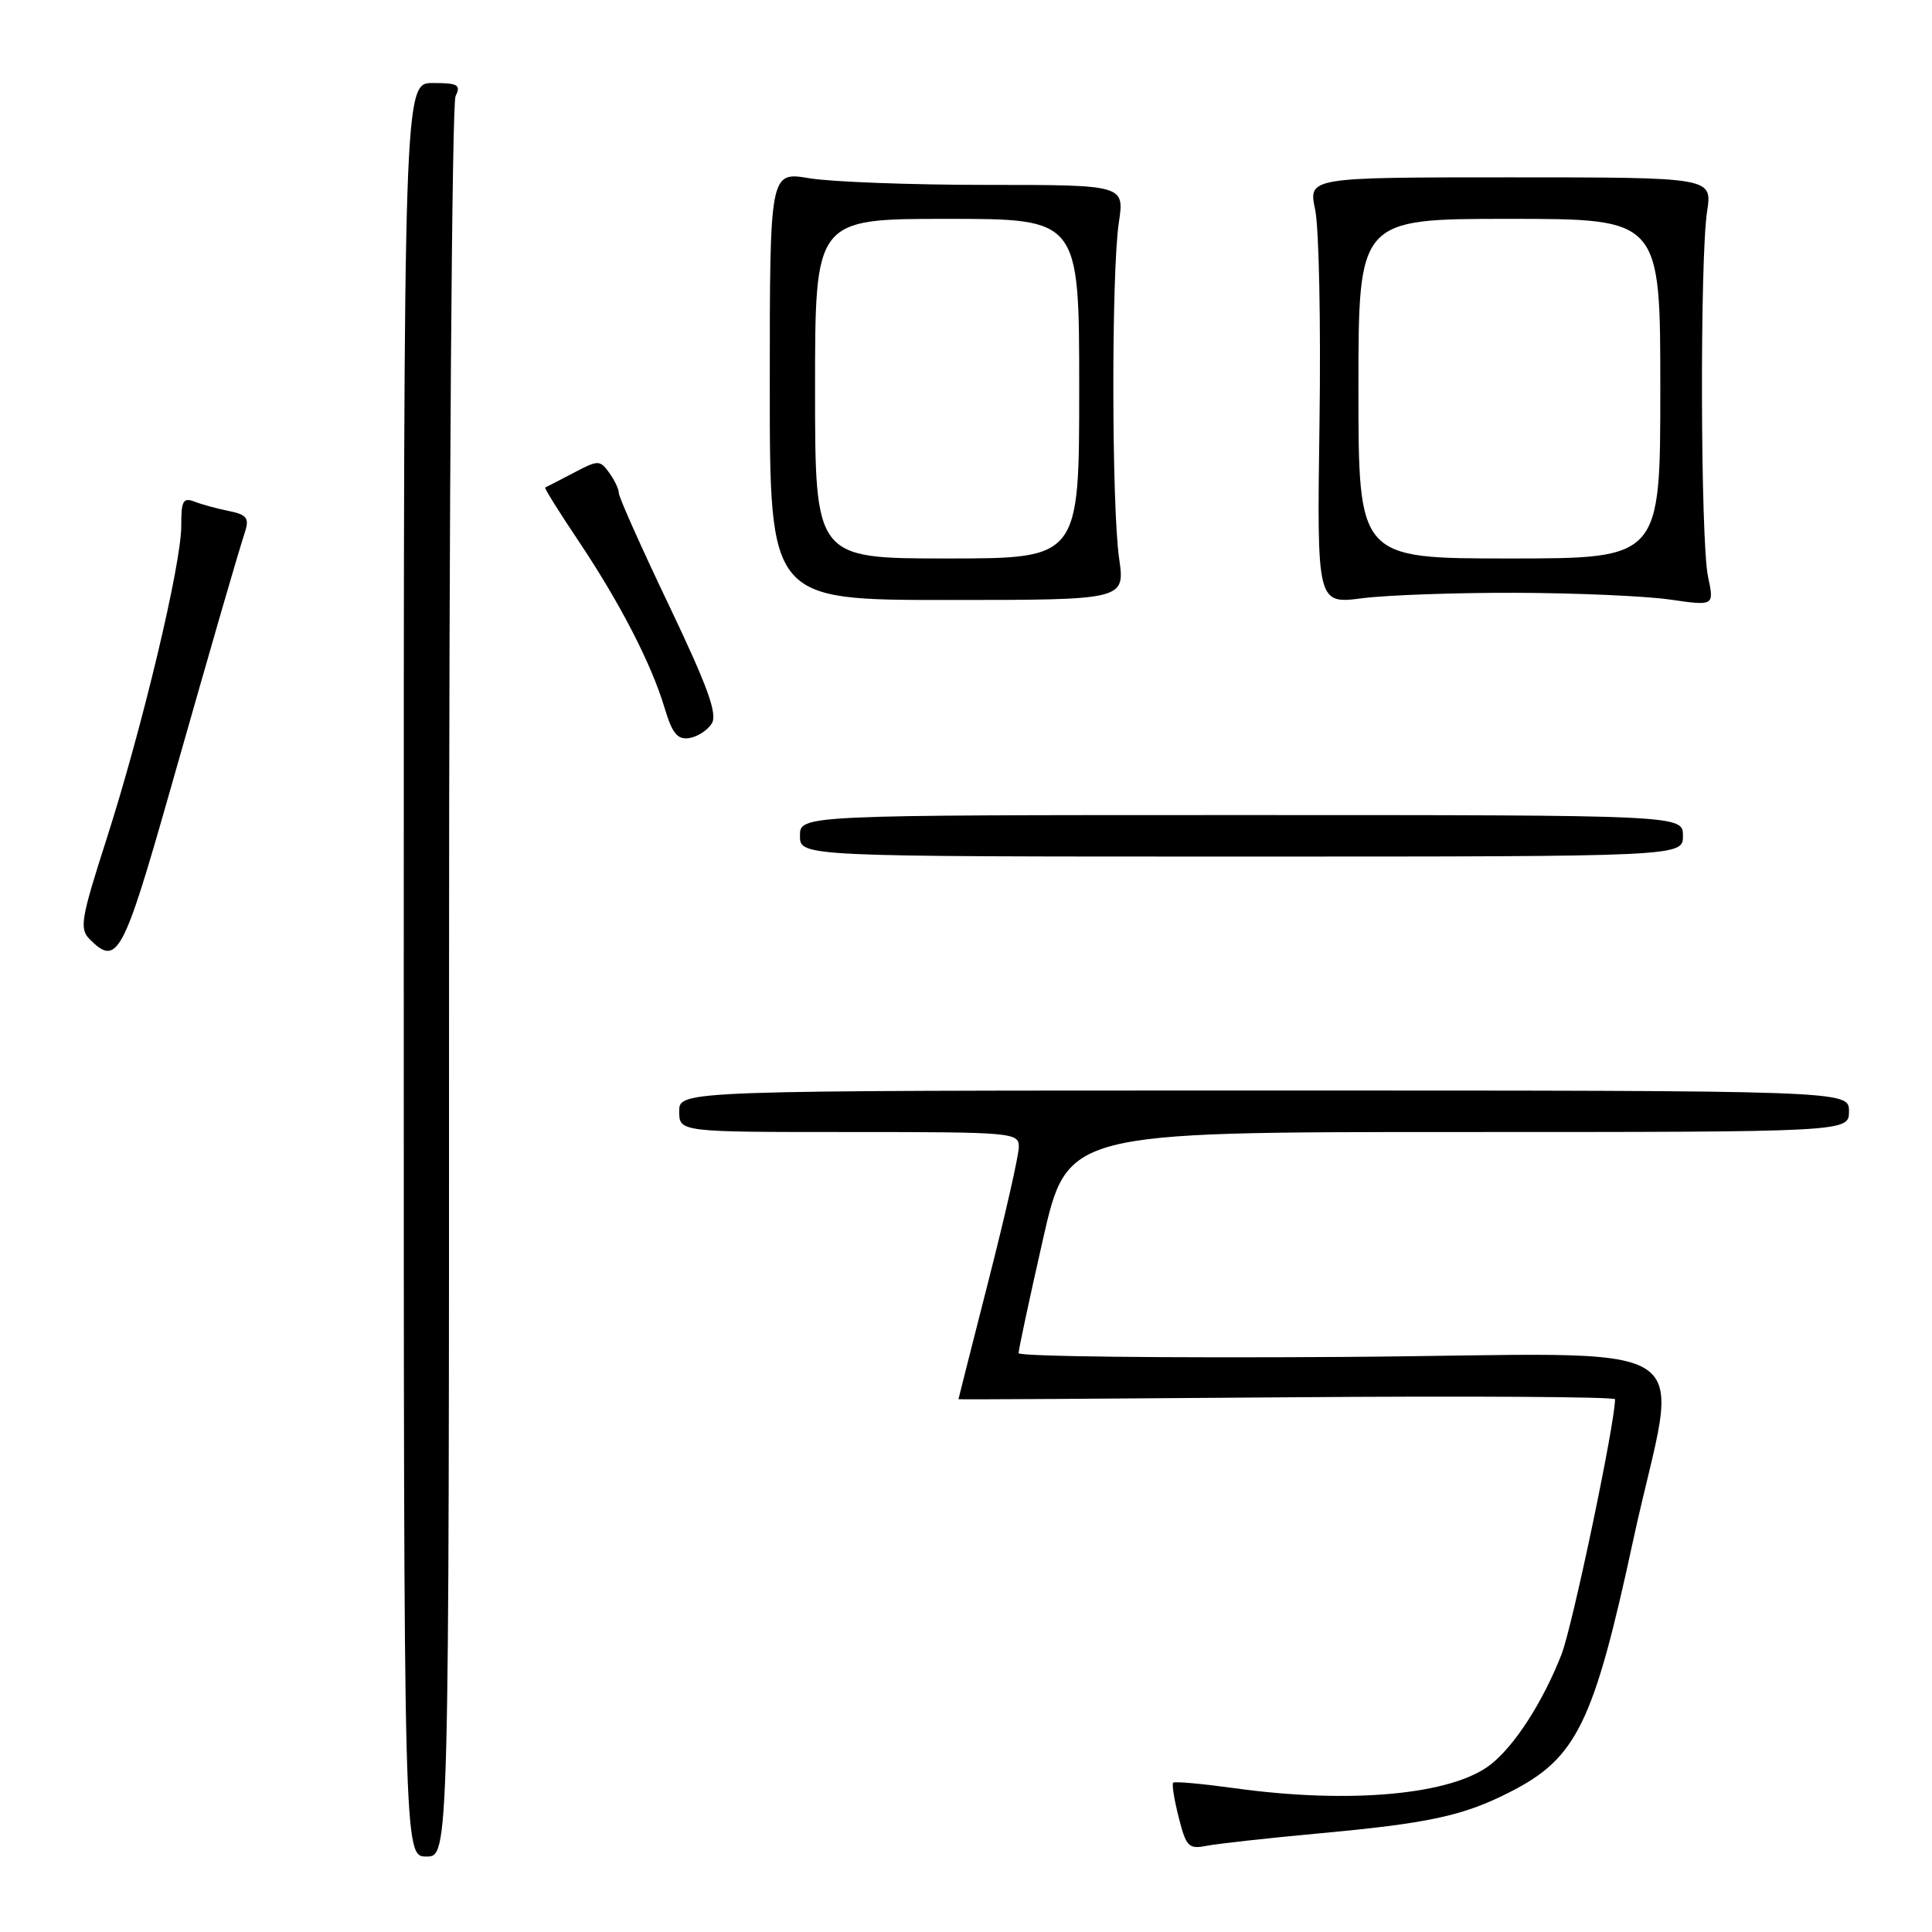 <?xml version="1.0" encoding="UTF-8" standalone="no"?>
<!DOCTYPE svg PUBLIC "-//W3C//DTD SVG 1.1//EN" "http://www.w3.org/Graphics/SVG/1.1/DTD/svg11.dtd" >
<svg xmlns="http://www.w3.org/2000/svg" xmlns:xlink="http://www.w3.org/1999/xlink" version="1.1" viewBox="0 0 256 256">
 <g >
 <path fill="currentColor"
d=" M 59.50 130.25 C 59.50 66.59 59.89 13.71 60.36 12.75 C 61.10 11.24 60.69 11.00 57.36 11.00 C 53.50 11.00 53.50 11.00 53.50 128.50 C 53.50 246.00 53.50 246.00 56.50 246.00 C 59.50 246.00 59.50 246.00 59.50 130.25 Z  M 174.50 242.96 C 189.33 241.60 193.82 240.63 200.01 237.49 C 208.92 232.98 211.15 228.44 216.42 204.03 C 222.43 176.25 227.51 179.46 178.02 179.80 C 154.36 179.96 134.99 179.74 134.97 179.30 C 134.96 178.86 136.41 172.09 138.19 164.25 C 141.42 150.00 141.42 150.00 193.21 150.00 C 245.00 150.00 245.00 150.00 245.00 147.25 C 245.00 144.50 245.00 144.50 167.50 144.50 C 90.00 144.50 90.00 144.50 90.00 147.25 C 90.00 150.00 90.00 150.00 112.50 150.00 C 134.23 150.00 135.00 150.07 135.00 151.97 C 135.00 153.06 133.20 161.00 131.00 169.62 C 128.80 178.25 127.00 185.35 127.00 185.40 C 127.00 185.46 146.57 185.34 170.50 185.15 C 194.42 184.96 214.00 185.08 214.00 185.41 C 214.00 188.61 208.34 215.59 206.90 219.24 C 204.42 225.55 200.72 231.29 197.53 233.80 C 192.40 237.83 178.87 239.08 163.47 236.93 C 159.25 236.35 155.64 236.02 155.45 236.22 C 155.26 236.41 155.59 238.48 156.19 240.83 C 157.17 244.71 157.51 245.05 159.88 244.58 C 161.32 244.30 167.90 243.57 174.50 242.96 Z  M 22.50 104.87 C 28.49 83.84 31.22 74.38 32.49 70.39 C 33.04 68.65 32.66 68.18 30.33 67.71 C 28.77 67.40 26.71 66.84 25.75 66.46 C 24.27 65.89 24.00 66.37 24.02 69.64 C 24.05 74.66 18.87 96.36 14.11 111.21 C 10.72 121.76 10.50 123.07 11.89 124.46 C 15.52 128.09 16.31 126.64 22.50 104.87 Z  M 223.00 110.75 C 223.00 108.00 223.00 108.00 164.50 108.00 C 106.00 108.00 106.00 108.00 106.00 110.75 C 106.00 113.50 106.00 113.50 164.50 113.50 C 223.00 113.50 223.00 113.50 223.00 110.75 Z  M 94.31 95.87 C 95.10 94.63 93.79 91.01 88.67 80.27 C 85.00 72.59 82.00 65.87 82.00 65.34 C 82.00 64.81 81.42 63.59 80.71 62.62 C 79.48 60.93 79.26 60.94 75.96 62.68 C 74.06 63.68 72.38 64.54 72.24 64.60 C 72.09 64.65 74.05 67.79 76.59 71.58 C 82.11 79.81 86.31 87.94 88.06 93.80 C 89.07 97.18 89.76 98.03 91.32 97.80 C 92.41 97.63 93.75 96.77 94.31 95.87 Z  M 148.29 74.00 C 147.29 67.02 147.26 36.10 148.25 29.50 C 149.00 24.50 149.00 24.50 130.75 24.50 C 120.71 24.50 110.14 24.10 107.25 23.62 C 102.00 22.74 102.00 22.74 102.00 51.12 C 102.00 79.50 102.00 79.50 125.54 79.50 C 149.08 79.50 149.08 79.50 148.29 74.00 Z  M 201.00 78.55 C 208.97 78.58 218.12 78.98 221.32 79.45 C 227.15 80.29 227.15 80.29 226.32 76.40 C 225.32 71.66 225.23 34.28 226.20 28.00 C 226.89 23.50 226.89 23.50 200.12 23.50 C 173.35 23.50 173.35 23.50 174.27 27.80 C 174.77 30.16 175.03 42.89 174.84 56.07 C 174.50 80.04 174.50 80.04 180.50 79.27 C 183.80 78.85 193.03 78.52 201.00 78.55 Z  M 108.00 51.50 C 108.00 29.00 108.00 29.00 125.50 29.00 C 143.00 29.00 143.00 29.00 143.00 51.50 C 143.00 74.00 143.00 74.00 125.50 74.00 C 108.00 74.00 108.00 74.00 108.00 51.50 Z  M 180.00 51.50 C 180.00 29.00 180.00 29.00 200.00 29.00 C 220.00 29.00 220.00 29.00 220.00 51.50 C 220.00 74.00 220.00 74.00 200.00 74.00 C 180.00 74.00 180.00 74.00 180.00 51.50 Z "/>
</g>
</svg>